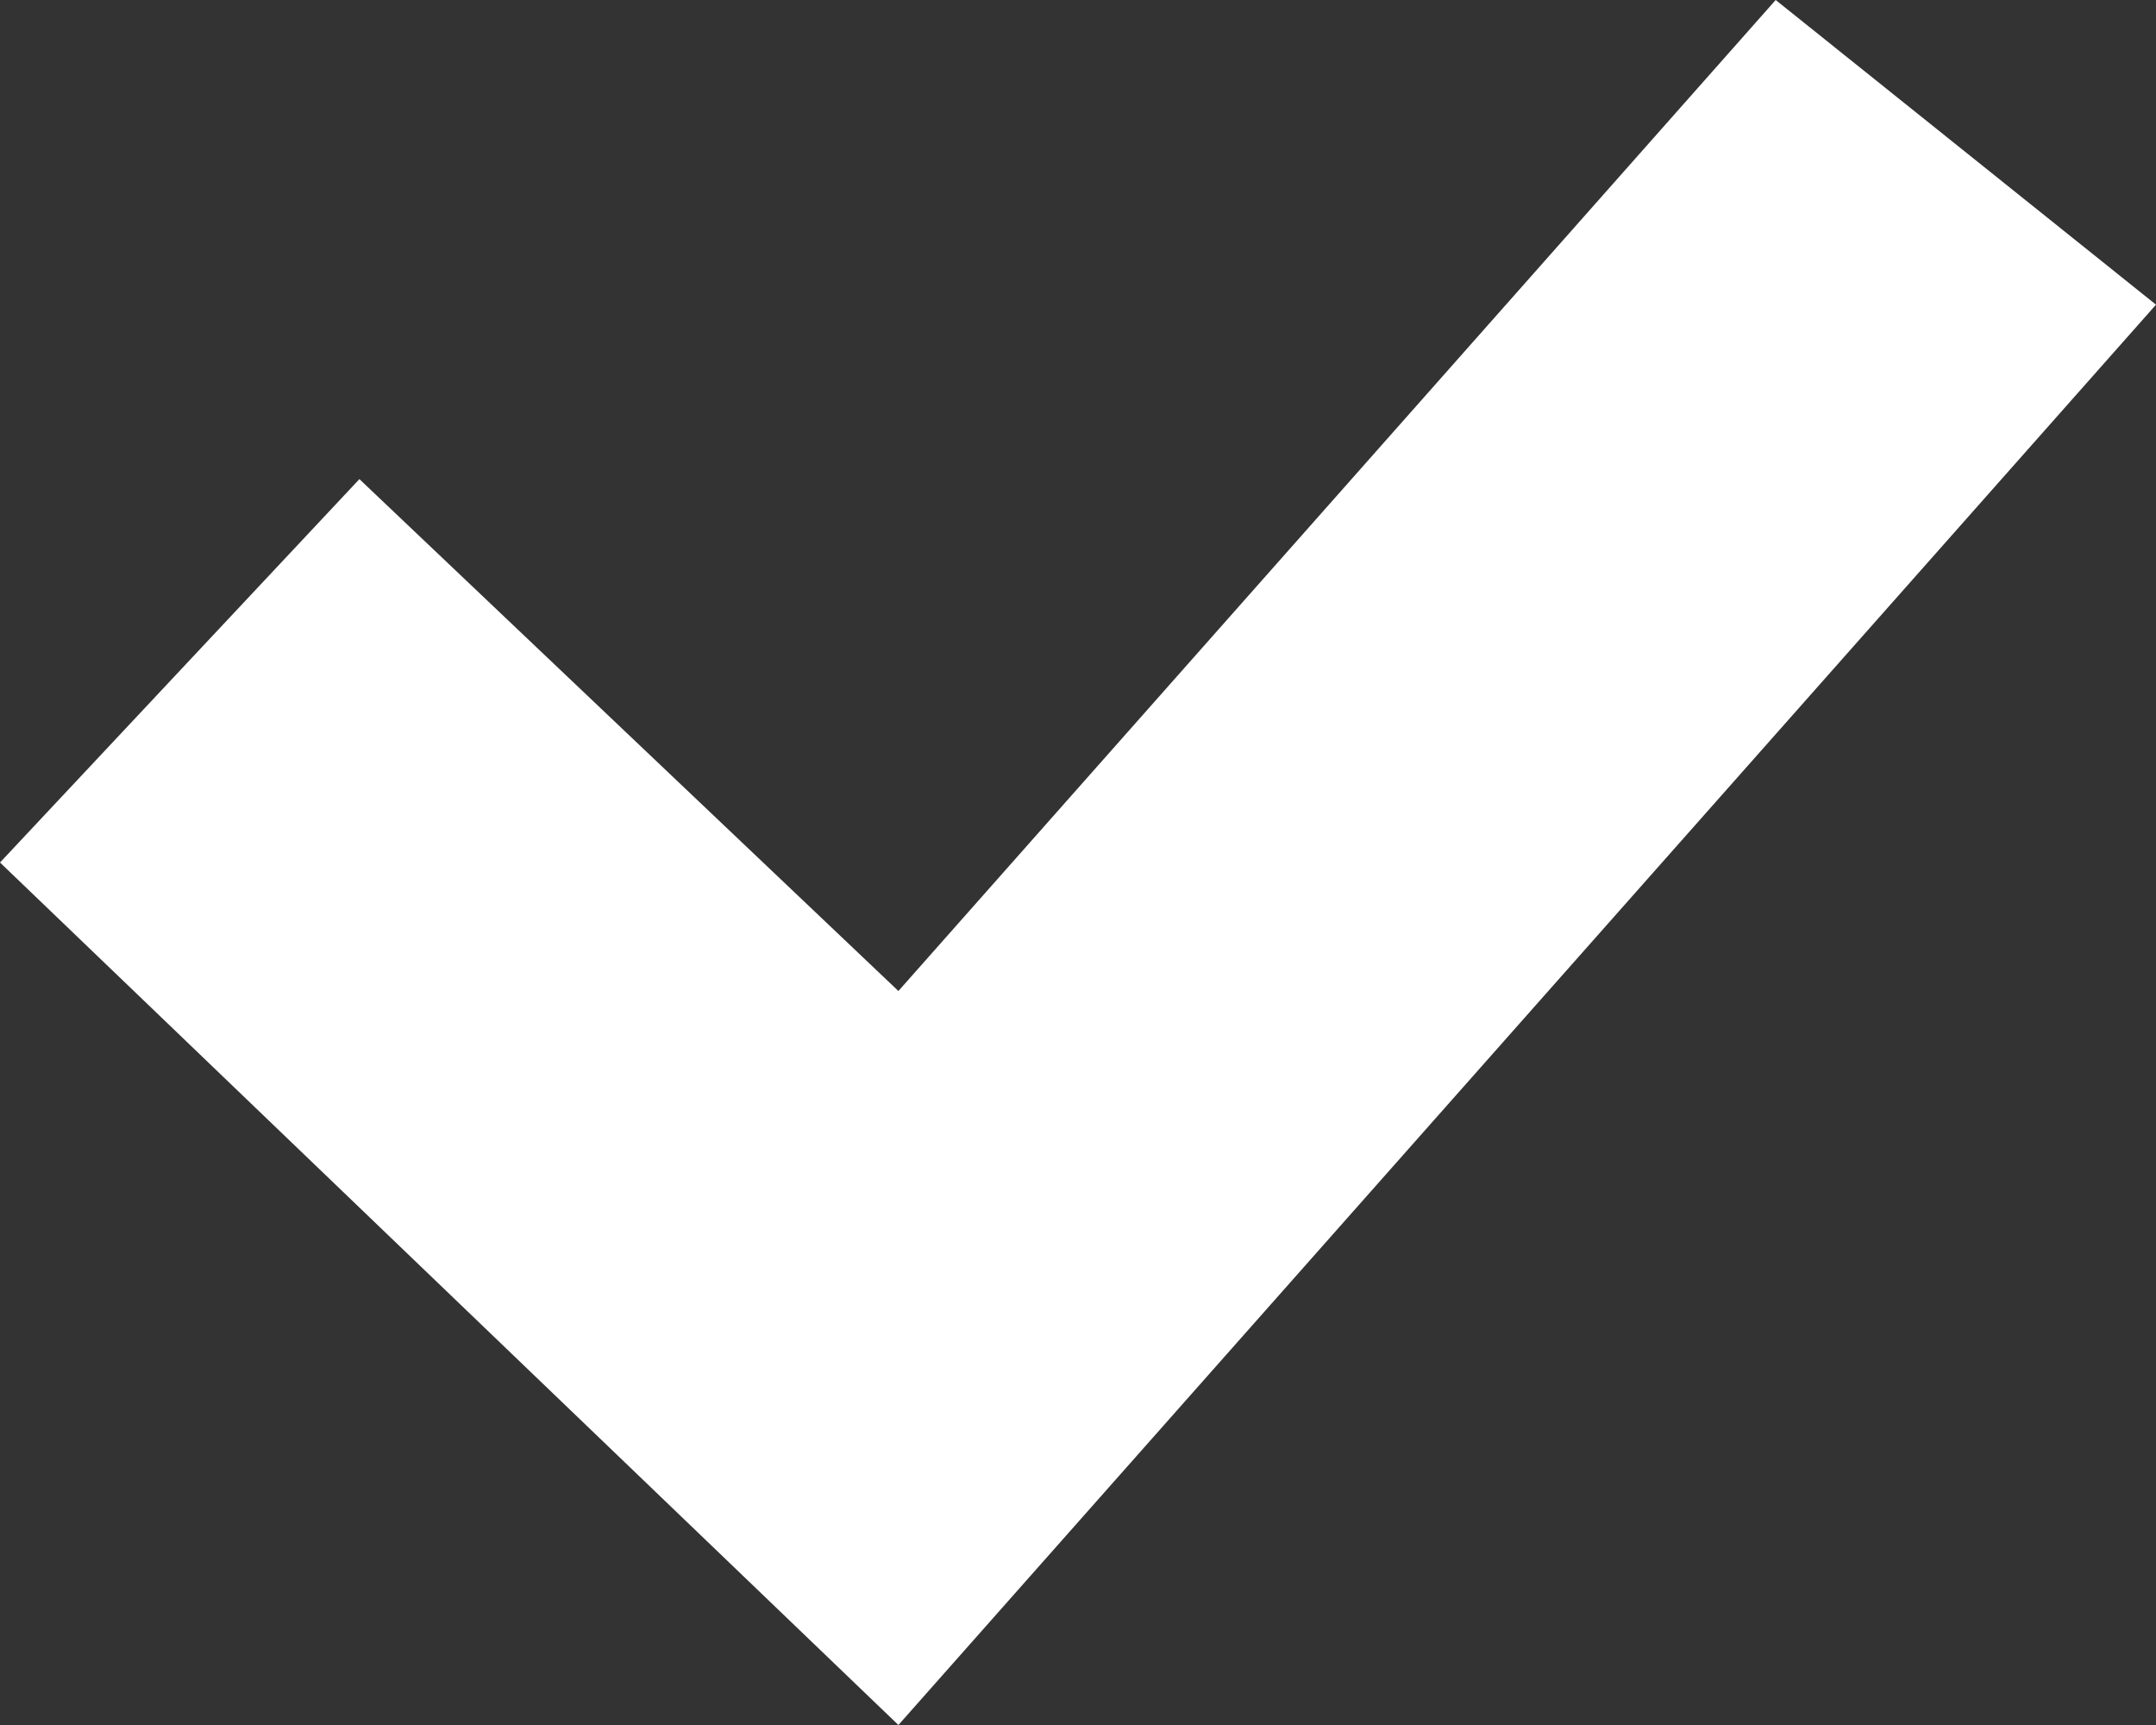 <svg width="10" height="8" viewBox="0 0 10 8" fill="none" xmlns="http://www.w3.org/2000/svg">
<rect x="0" y="0" width="10" height="8" fill="#333333" stroke="none"/>
<path d="M8.236 -7.71046e-08L4.167 4.596L1.667 2.222L-1.74846e-07 4L4.167 8L10 1.413L8.236 -7.71046e-08Z" fill="white"/>
</svg>
